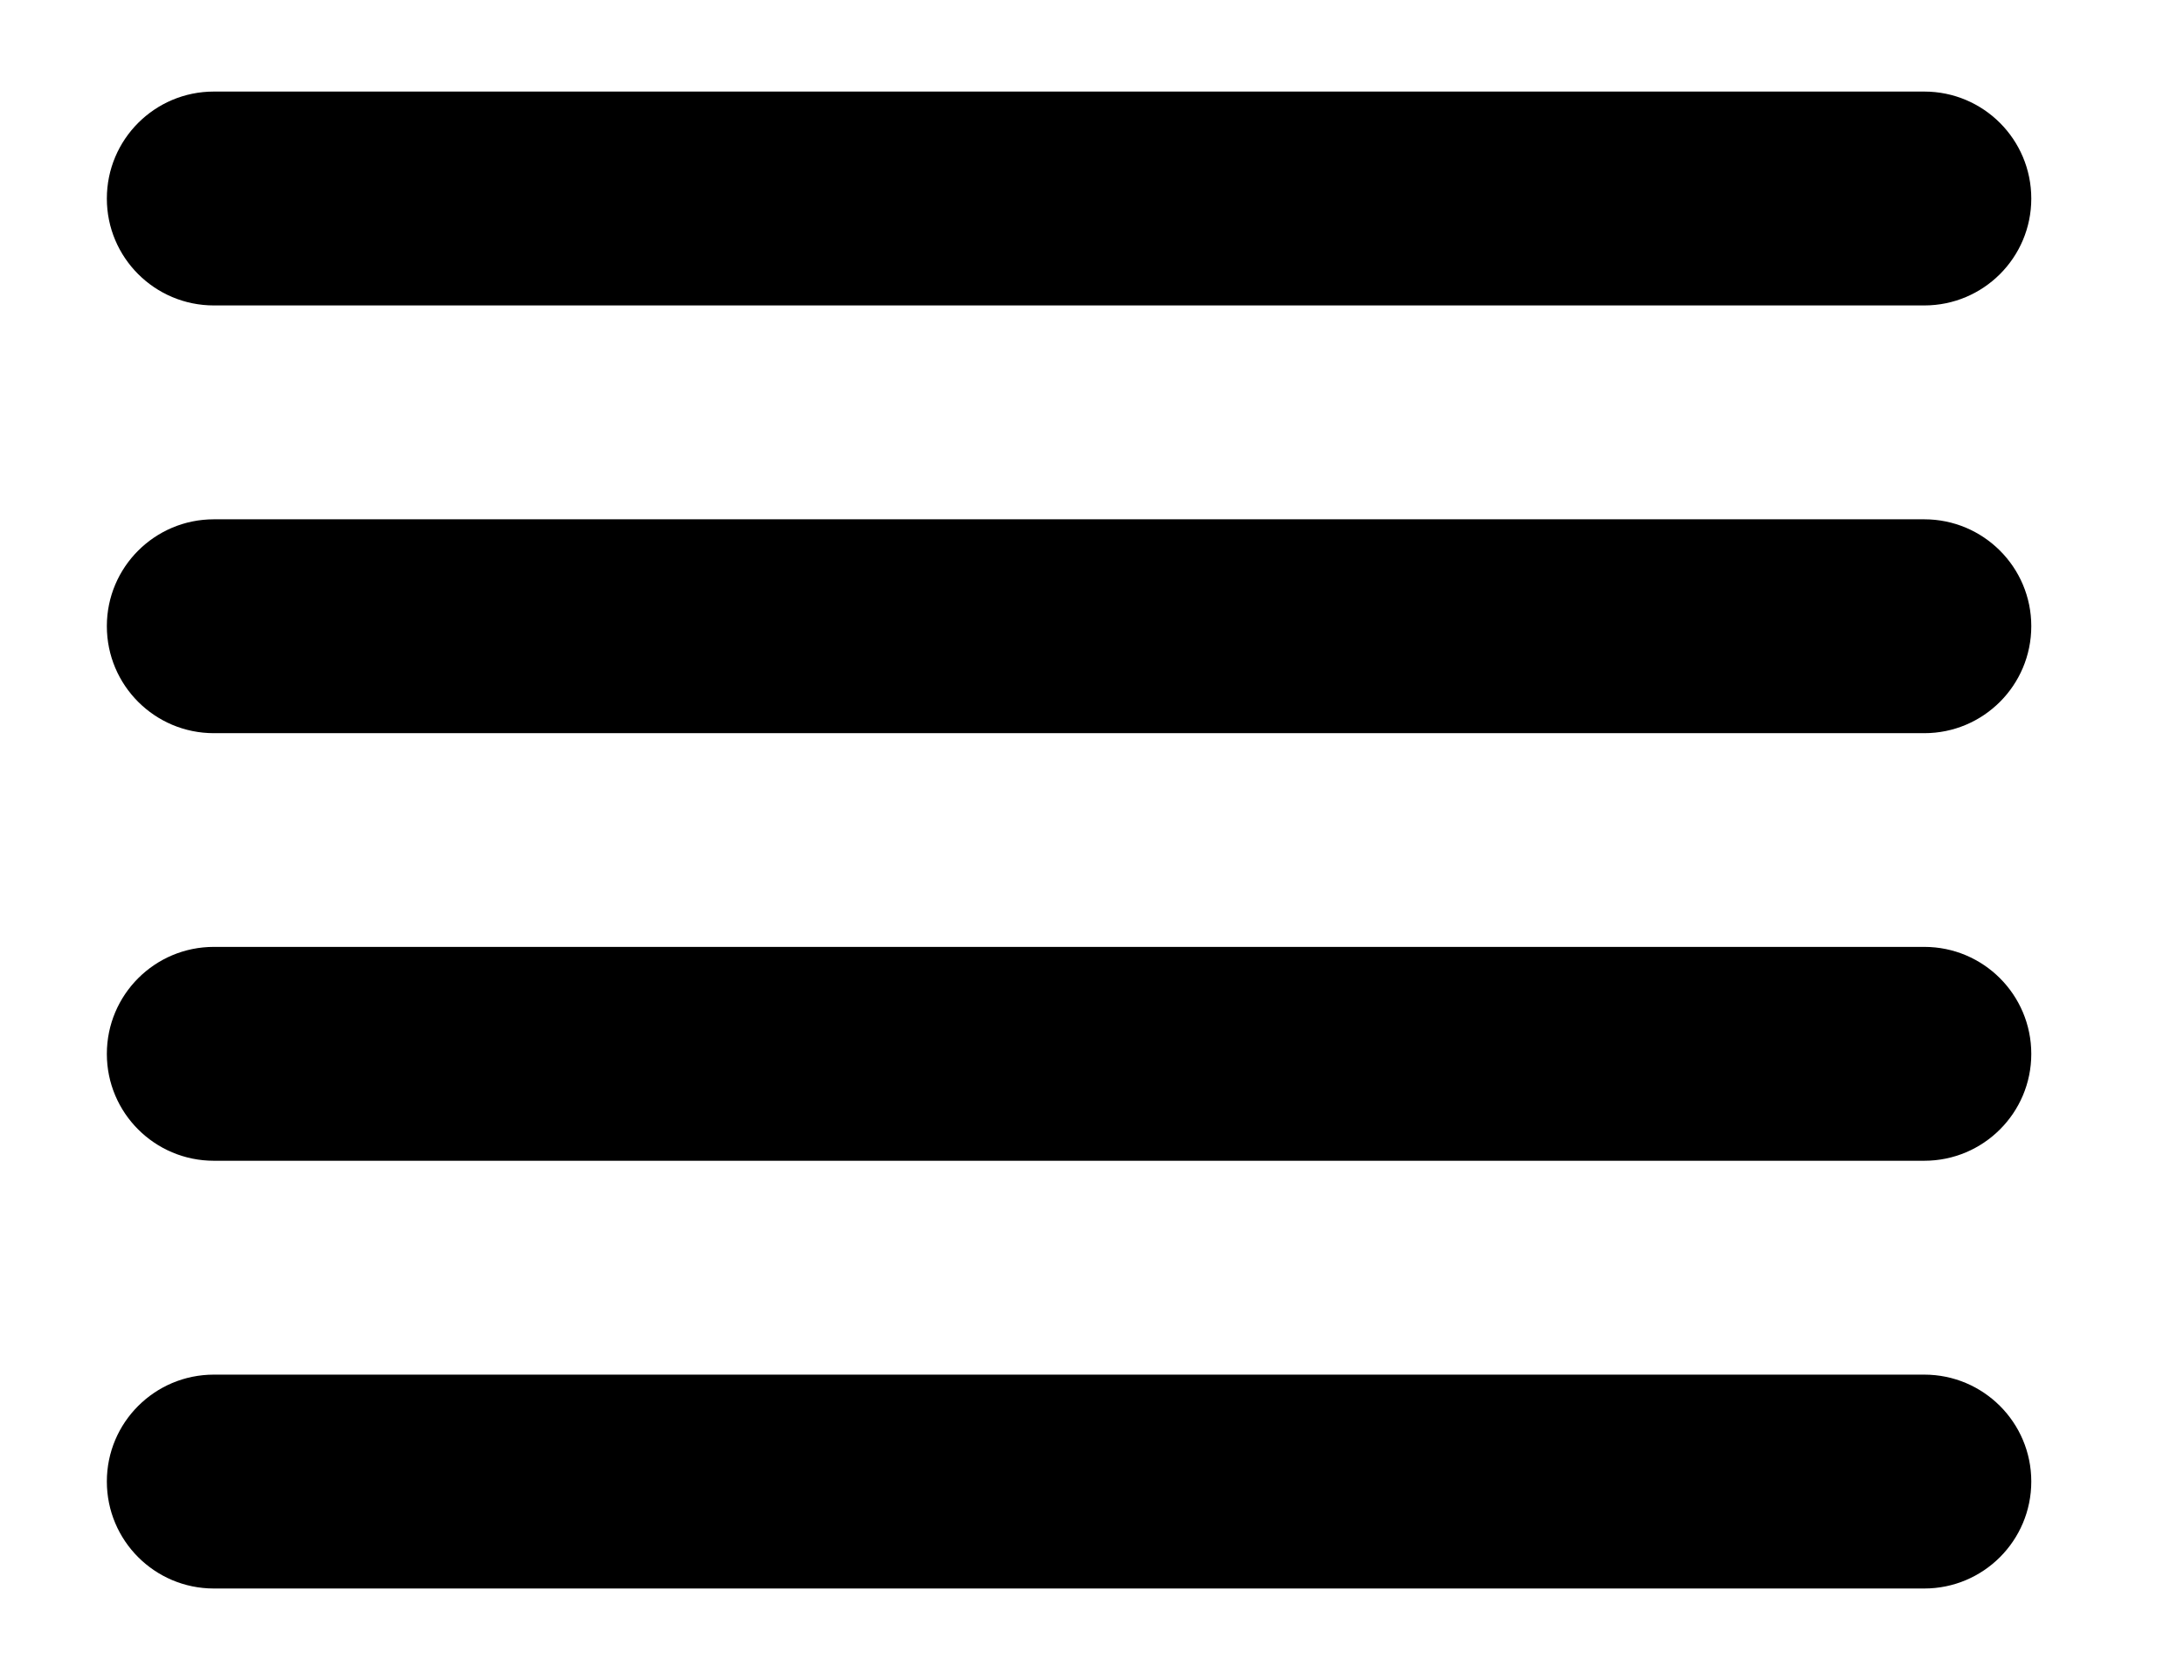 <svg width="13" height="10" viewBox="0 0 13 10" fill="currentColor" xmlns="http://www.w3.org/2000/svg">
<path fill-rule="evenodd" clip-rule="evenodd" d="M1.273 0.545C0.921 0.545 0.636 0.83 0.636 1.182C0.636 1.533 0.921 1.818 1.273 1.818H11.454C11.806 1.818 12.091 1.533 12.091 1.182C12.091 0.83 11.806 0.545 11.454 0.545H1.273ZM1.273 3.091C0.921 3.091 0.636 3.376 0.636 3.727C0.636 4.079 0.921 4.364 1.273 4.364H11.454C11.806 4.364 12.091 4.079 12.091 3.727C12.091 3.376 11.806 3.091 11.454 3.091H1.273ZM0.636 6.273C0.636 5.921 0.921 5.636 1.273 5.636H11.454C11.806 5.636 12.091 5.921 12.091 6.273C12.091 6.624 11.806 6.909 11.454 6.909H1.273C0.921 6.909 0.636 6.624 0.636 6.273ZM1.273 8.182C0.921 8.182 0.636 8.467 0.636 8.818C0.636 9.17 0.921 9.455 1.273 9.455H11.454C11.806 9.455 12.091 9.17 12.091 8.818C12.091 8.467 11.806 8.182 11.454 8.182H1.273Z" fill="currentColor"/>
</svg>
